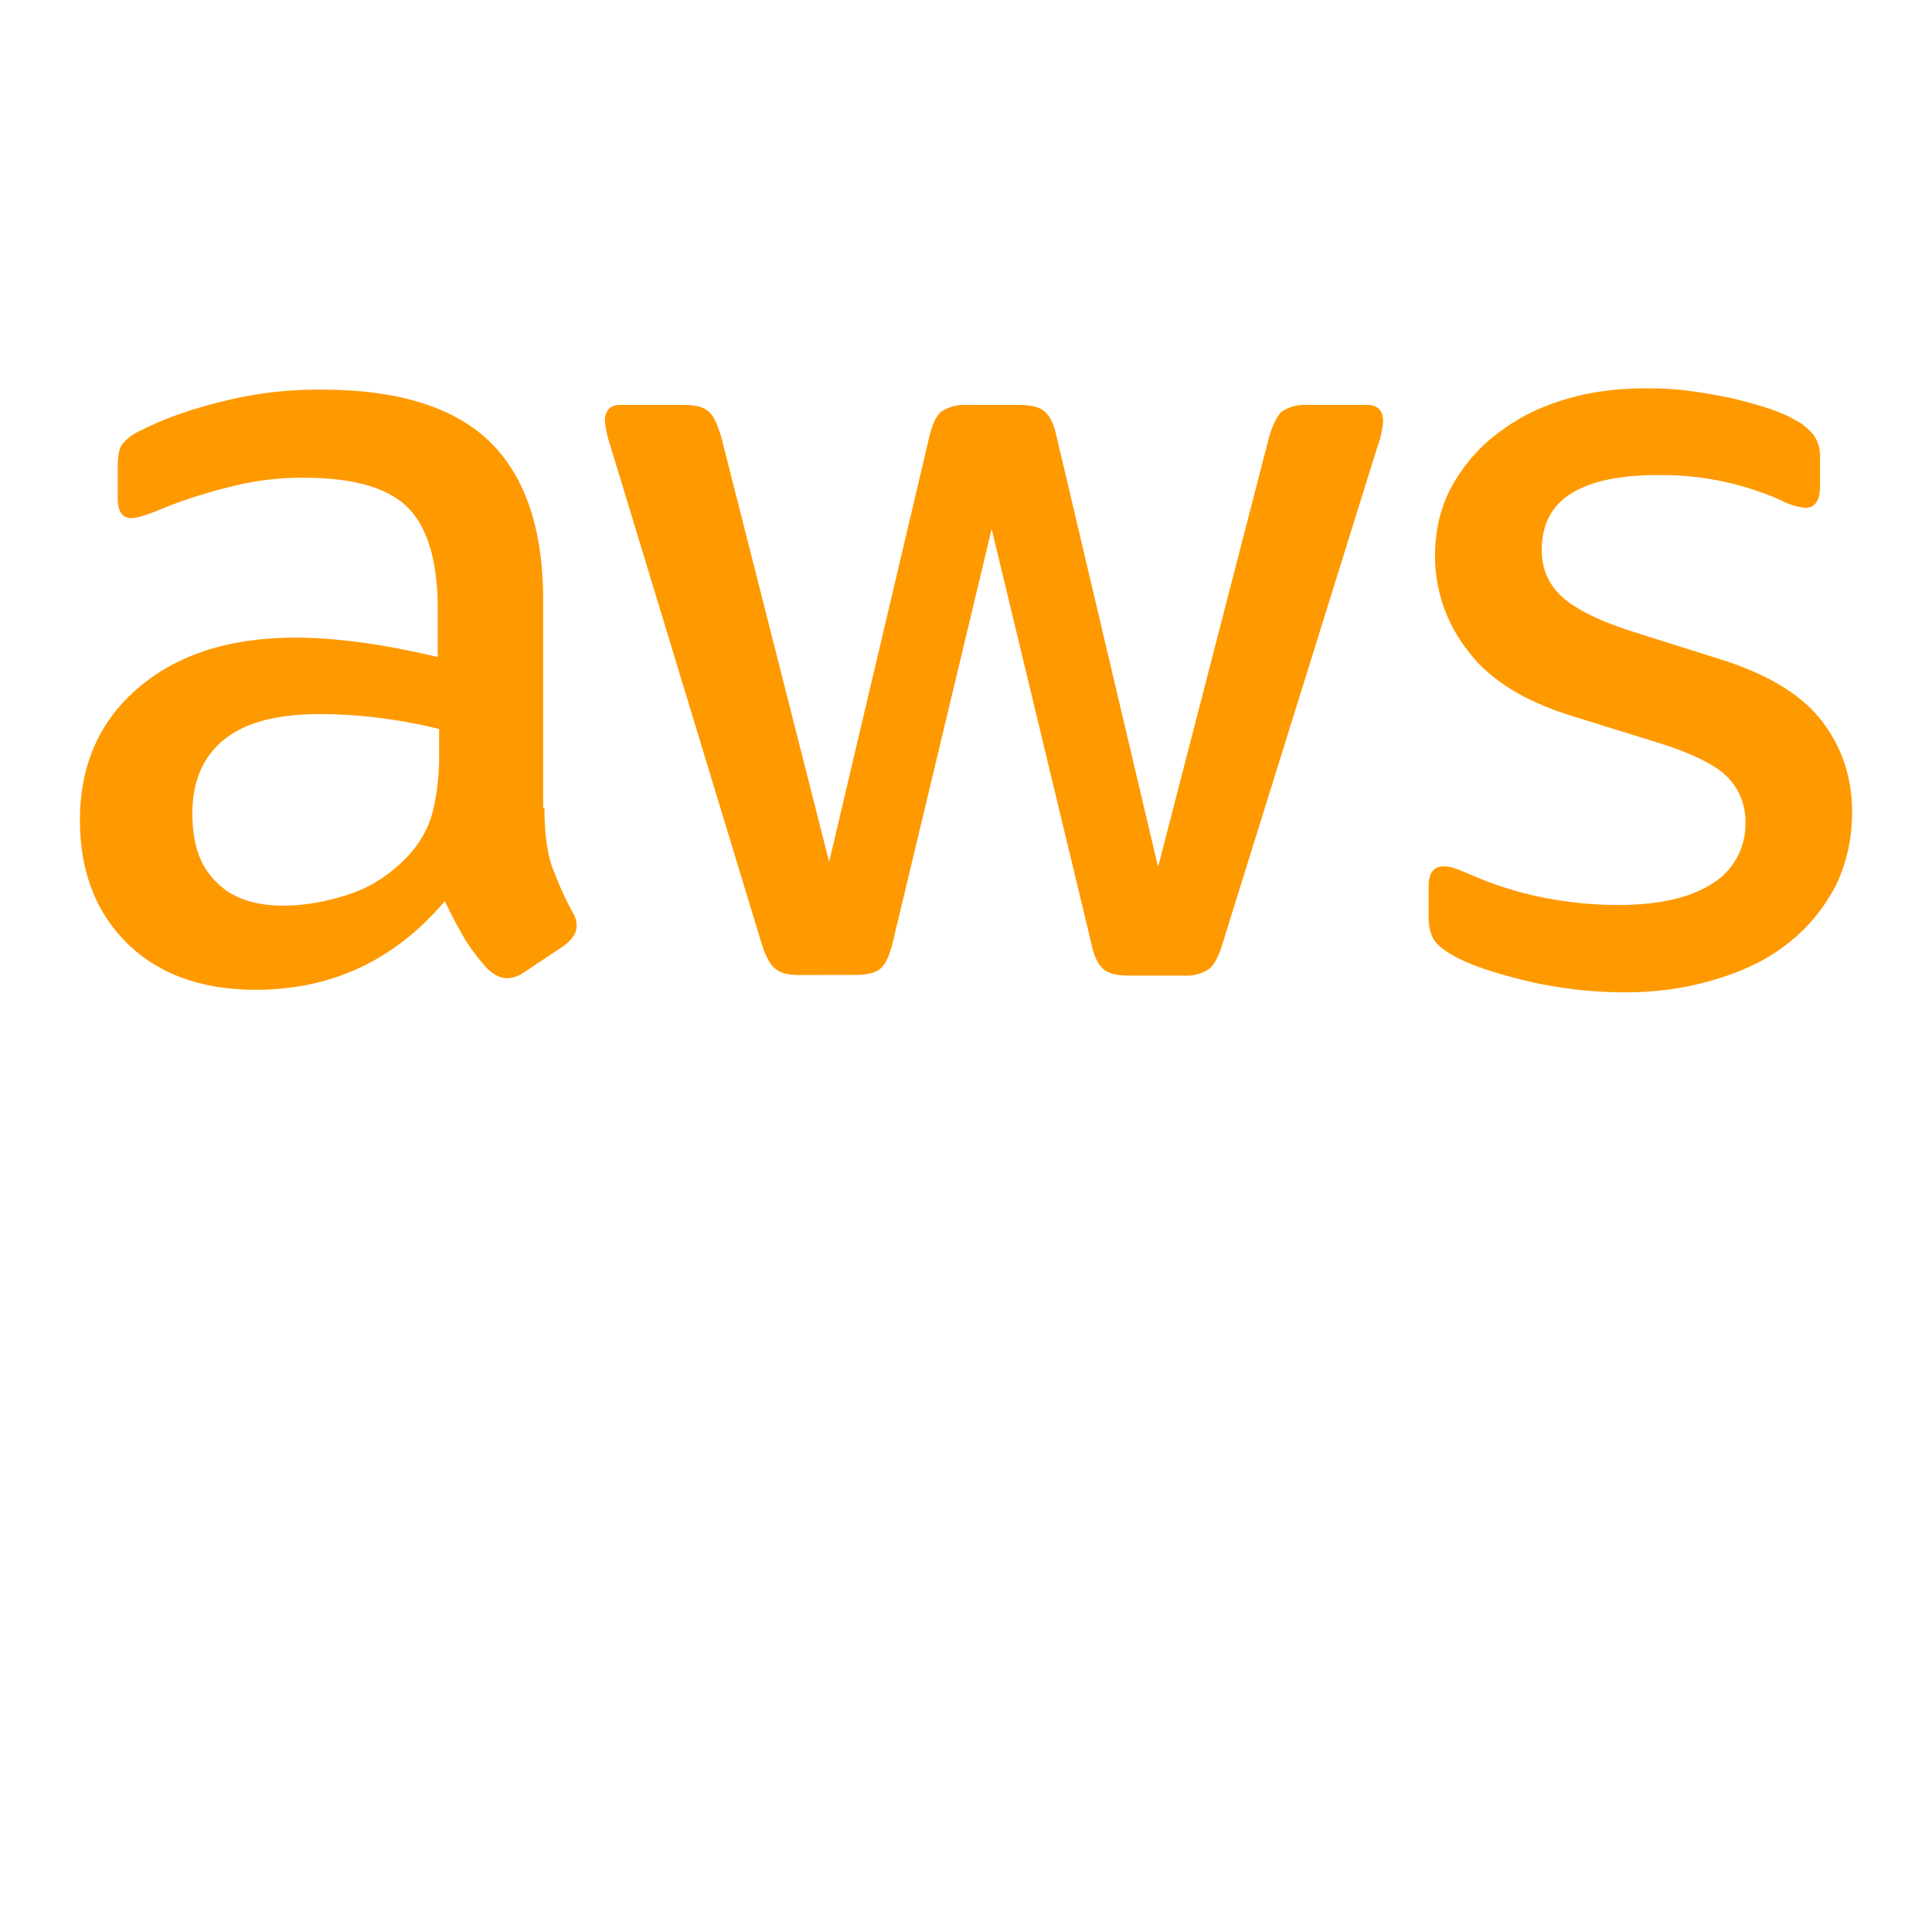<svg xmlns="http://www.w3.org/2000/svg" viewBox="0 0 24 24">
  <path fill="#FF9900" d="M6.763 10.036c0 .296.032.535.088.71.064.176.144.368.256.576.04.063.056.127.056.183 0 .08-.048.16-.152.24l-.503.335a.383.383 0 0 1-.208.072c-.08 0-.16-.04-.239-.112a2.47 2.47 0 0 1-.287-.375 6.18 6.18 0 0 1-.248-.471c-.622.734-1.405 1.101-2.347 1.101-.67 0-1.205-.191-1.596-.574-.391-.384-.59-.894-.59-1.533 0-.678.239-1.23.726-1.644.487-.415 1.133-.623 1.955-.623.272 0 .551.024.846.064.296.04.6.104.918.176v-.583c0-.607-.127-1.03-.375-1.277-.255-.248-.686-.367-1.3-.367-.28 0-.568.031-.863.103-.295.072-.583.16-.862.272a2.287 2.287 0 0 1-.28.104.488.488 0 0 1-.127.023c-.112 0-.168-.08-.168-.247v-.391c0-.128.016-.224.056-.28a.597.597 0 0 1 .224-.167c.279-.144.614-.264 1.005-.36a4.84 4.84 0 0 1 1.246-.151c.95 0 1.644.216 2.091.647.439.43.662 1.085.662 1.963v2.586zm-3.24 1.214c.263 0 .534-.048.822-.144.287-.096.543-.271.758-.51.128-.152.224-.32.272-.512.047-.191.08-.423.08-.694v-.335a6.66 6.66 0 0 0-.735-.136 6.02 6.02 0 0 0-.75-.048c-.535 0-.926.104-1.19.32-.263.215-.39.518-.39.917 0 .375.095.655.295.846.191.2.47.296.838.296zm6.41.862c-.144 0-.24-.024-.304-.08-.064-.048-.12-.16-.168-.311L7.586 5.55a1.398 1.398 0 0 1-.072-.32c0-.128.064-.2.191-.2h.783c.151 0 .255.025.31.08.065.048.113.16.16.312l1.342 5.284 1.245-5.284c.04-.16.088-.264.151-.312a.549.549 0 0 1 .32-.08h.638c.152 0 .256.025.32.08.063.048.12.16.151.312l1.261 5.348 1.381-5.348c.048-.16.104-.264.16-.312a.52.52 0 0 1 .311-.08h.743c.127 0 .2.065.2.2 0 .04-.009.08-.017.128a1.137 1.137 0 0 1-.056.2l-1.923 6.17c-.048.16-.104.263-.168.311a.51.51 0 0 1-.303.08h-.687c-.151 0-.255-.024-.32-.08-.063-.056-.119-.16-.15-.32l-1.238-5.148-1.23 5.14c-.04.16-.087.264-.15.32-.065.056-.177.08-.32.08zm10.256.215c-.415 0-.83-.048-1.229-.143-.399-.096-.71-.2-.918-.32-.128-.071-.215-.151-.247-.223a.563.563 0 0 1-.048-.224v-.407c0-.167.064-.247.183-.247.048 0 .096.008.144.024.048.016.12.048.2.08.271.12.566.215.878.279.319.064.63.096.95.096.502 0 .894-.088 1.165-.264a.86.86 0 0 0 .415-.758.777.777 0 0 0-.215-.559c-.144-.151-.416-.287-.807-.415l-1.157-.36c-.583-.183-1.014-.454-1.277-.813a1.902 1.902 0 0 1-.4-1.158c0-.335.073-.63.216-.886.144-.255.335-.479.575-.654.24-.184.51-.32.83-.415.32-.096.655-.136 1.006-.136.175 0 .359.008.535.032.183.024.35.056.518.088.16.04.312.08.455.127.144.048.256.096.336.144a.69.69 0 0 1 .24.2.43.43 0 0 1 .071.263v.375c0 .168-.064.256-.184.256a.83.83 0 0 1-.303-.096 3.652 3.652 0 0 0-1.532-.311c-.455 0-.815.071-1.062.223-.248.152-.375.383-.375.71 0 .224.08.416.24.567.159.152.454.304.877.44l1.134.358c.574.184.99.44 1.237.767.247.327.367.702.367 1.117 0 .343-.072.655-.207.926-.144.272-.336.511-.583.703-.248.2-.543.343-.886.447-.36.111-.734.167-1.142.167z"/>
</svg> 